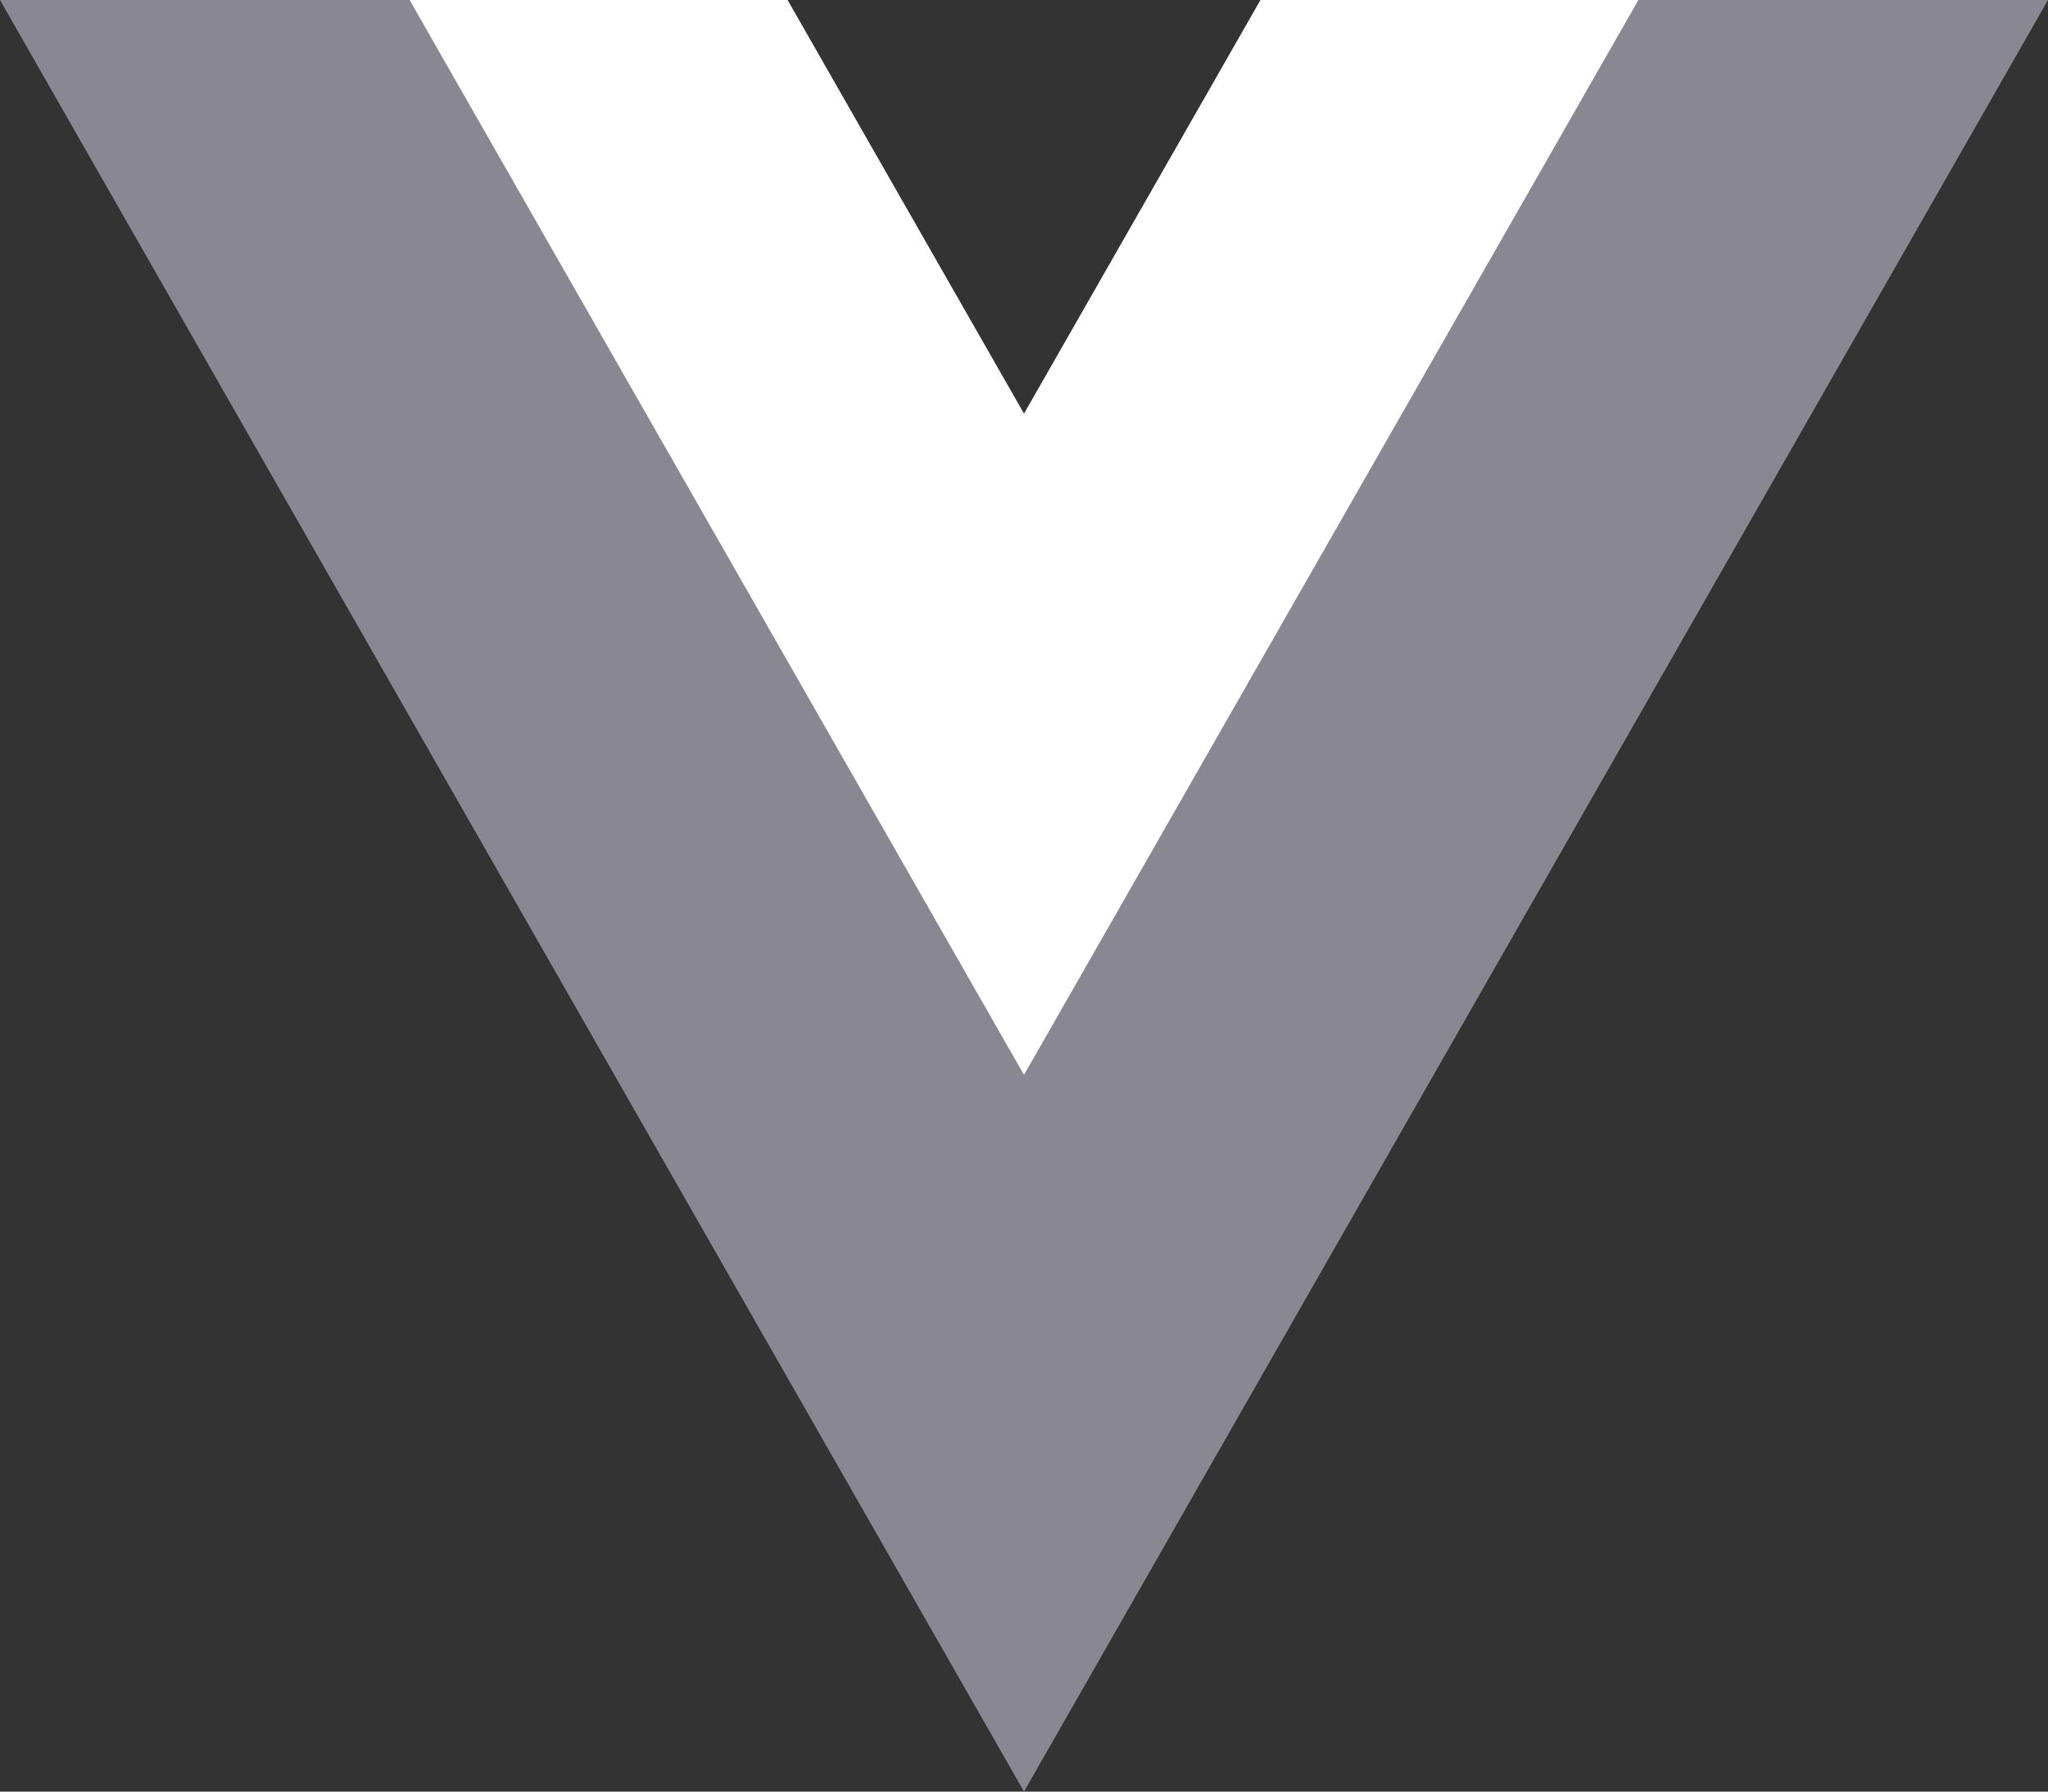 <svg width="32" height="28" viewBox="0 0 32 28" fill="none" xmlns="http://www.w3.org/2000/svg">
<rect x="0" y="0" width="32" height="28" fill="#333333" stroke="none"/>
<g clip-path="url(#clip0_1979_876)">
<path d="M19.695 0L16 6.466L12.305 0H0L16 28L32 0H19.695Z" fill="#898892"/>
<path d="M19.696 0L16 6.466L12.305 0H6.4L16 16.799L25.6 0H19.696Z" fill="white"/>
</g>
<defs>
<clipPath id="clip0_1979_876">
<rect width="32" height="28" fill="white"/>
</clipPath>
</defs>
</svg>
